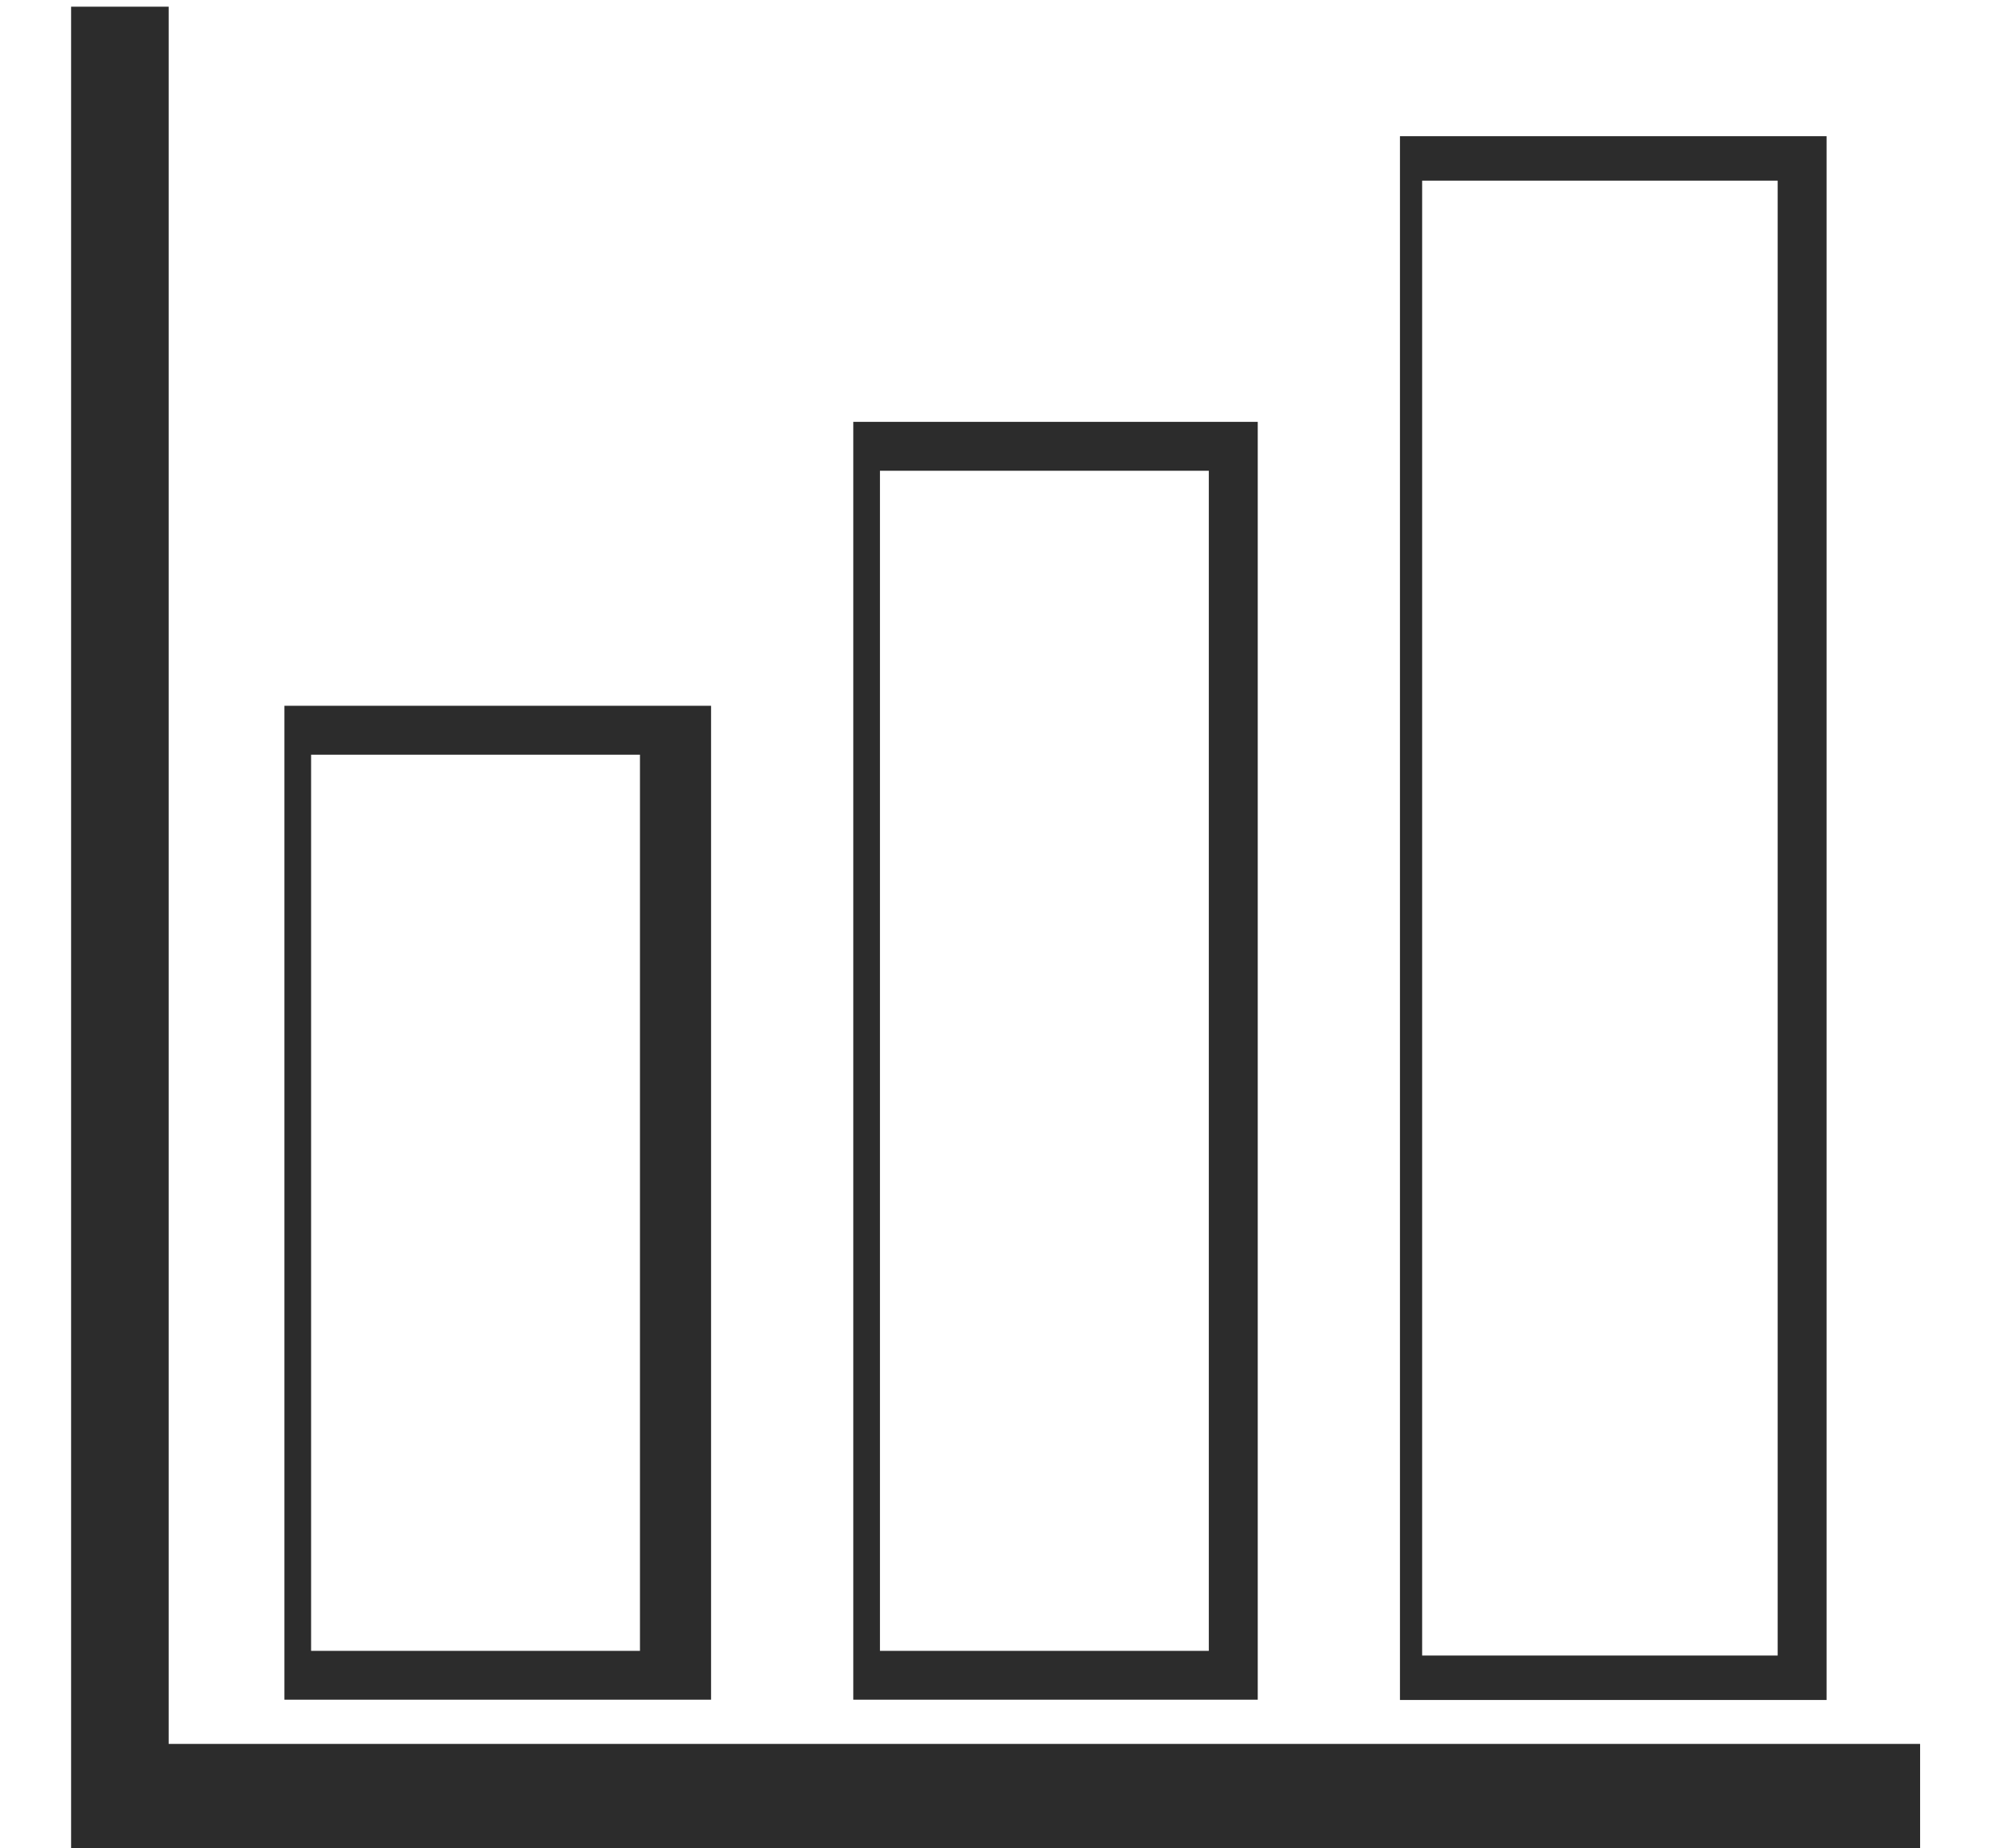 ﻿<?xml version="1.0" encoding="utf-8"?>
<svg version="1.1" xmlns:xlink="http://www.w3.org/1999/xlink" width="28px" height="26px" xmlns="http://www.w3.org/2000/svg">
  <g transform="matrix(1 0 0 1 -22 -15 )">
    <path d="M 20 2.541  L 25 2.541  L 25 23.288  L 20 23.288  L 20 2.541  Z M 25.688 1.916  L 25.691 1.916  L 19.688 1.916  L 19.688 23.913  L 25.688 23.913  L 25.688 1.916  Z M 4.375 10.616  L 9 10.616  L 9 23.222  L 4.375 23.222  L 4.375 10.616  Z M 10 23.909  L 10 9.928  L 4 9.928  L 4 23.909  L 10 23.909  Z M 12.375 6.622  L 17 6.622  L 17 23.222  L 12.375 23.222  L 12.375 6.622  Z M 17.688 23.909  L 17.688 5.934  L 12 5.934  L 12 23.909  L 17.688 23.909  Z M 2.372 24.531  L 27.003 24.531  L 27.003 26  L 1 26  L 1 0.094  L 2.372 0.094  L 2.372 24.531  Z " fill-rule="nonzero" fill="#2c2c2c" stroke="none" transform="matrix(1 0 0 1 22 15 )" />
  </g>
</svg>